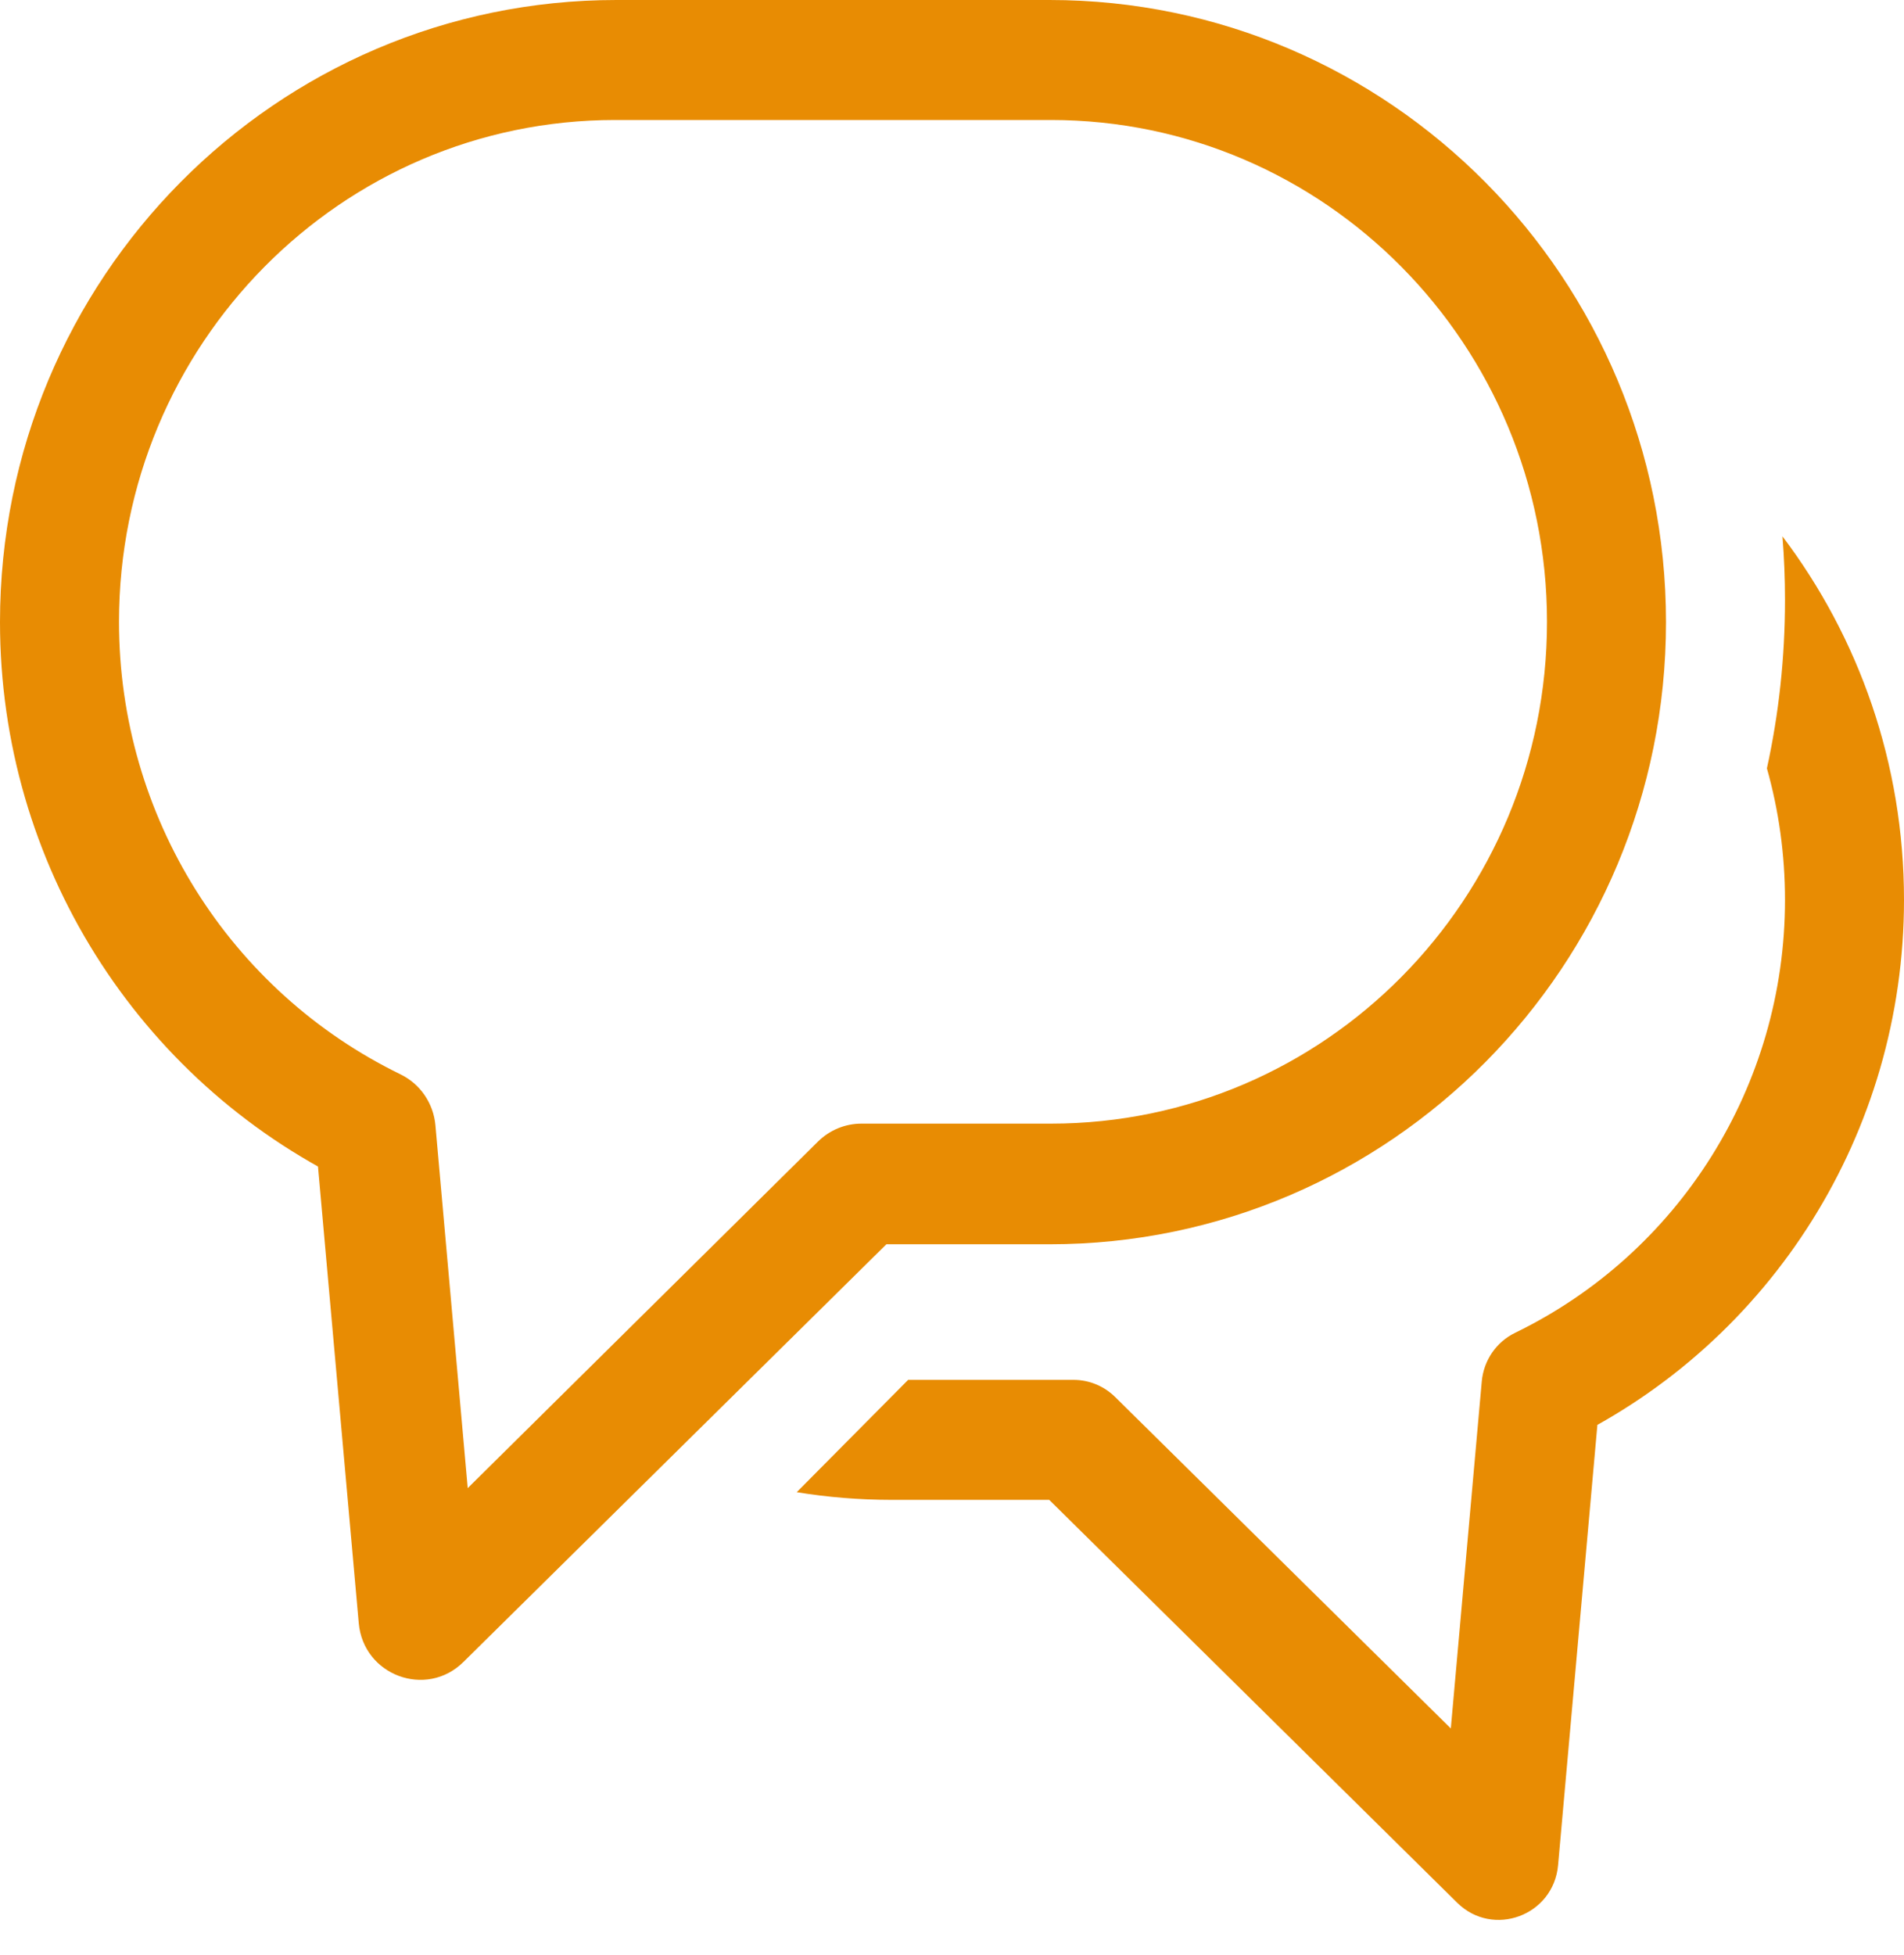 <svg width="38" height="39" viewBox="0 0 38 39" fill="none" xmlns="http://www.w3.org/2000/svg">
<path d="M15.901 29.77C16.52 29.871 17.154 29.923 17.801 29.923H21.425L20.594 29.581L29.082 37.96C29.798 38.666 31.006 38.217 31.096 37.212L31.939 27.774L31.271 28.745C35.349 26.766 38 22.599 38 17.954C38 15.227 37.096 12.713 35.574 10.7C35.608 11.119 35.625 11.542 35.625 11.969C35.625 13.123 35.501 14.247 35.264 15.329C35.499 16.163 35.625 17.044 35.625 17.954C35.625 21.671 33.504 25.004 30.241 26.589C29.864 26.771 29.611 27.14 29.573 27.56L28.731 36.997L30.744 36.249L22.256 27.871C22.034 27.652 21.736 27.529 21.425 27.529H18.996H18.125L15.901 29.77ZM2.375 12.406C2.375 6.875 6.808 2.394 12.276 2.394H20.974C26.438 2.394 30.875 6.878 30.875 12.406C30.875 17.936 26.442 22.417 20.974 22.417H17.192C16.868 22.417 16.557 22.546 16.325 22.775L7.468 31.535L9.569 32.317L8.69 22.449C8.651 22.011 8.386 21.625 7.994 21.434C4.588 19.777 2.375 16.292 2.375 12.406ZM6.286 22.596L7.16 32.382C7.253 33.425 8.506 33.89 9.248 33.158L18.05 24.469L17.189 24.824H20.947C27.743 24.824 33.25 19.267 33.25 12.412C33.25 5.56 27.738 0 20.947 0H12.303C5.507 0 0 5.556 0 12.412C0 17.229 2.749 21.55 6.978 23.602L6.286 22.596Z" fill="#E88C03"/>
</svg>
